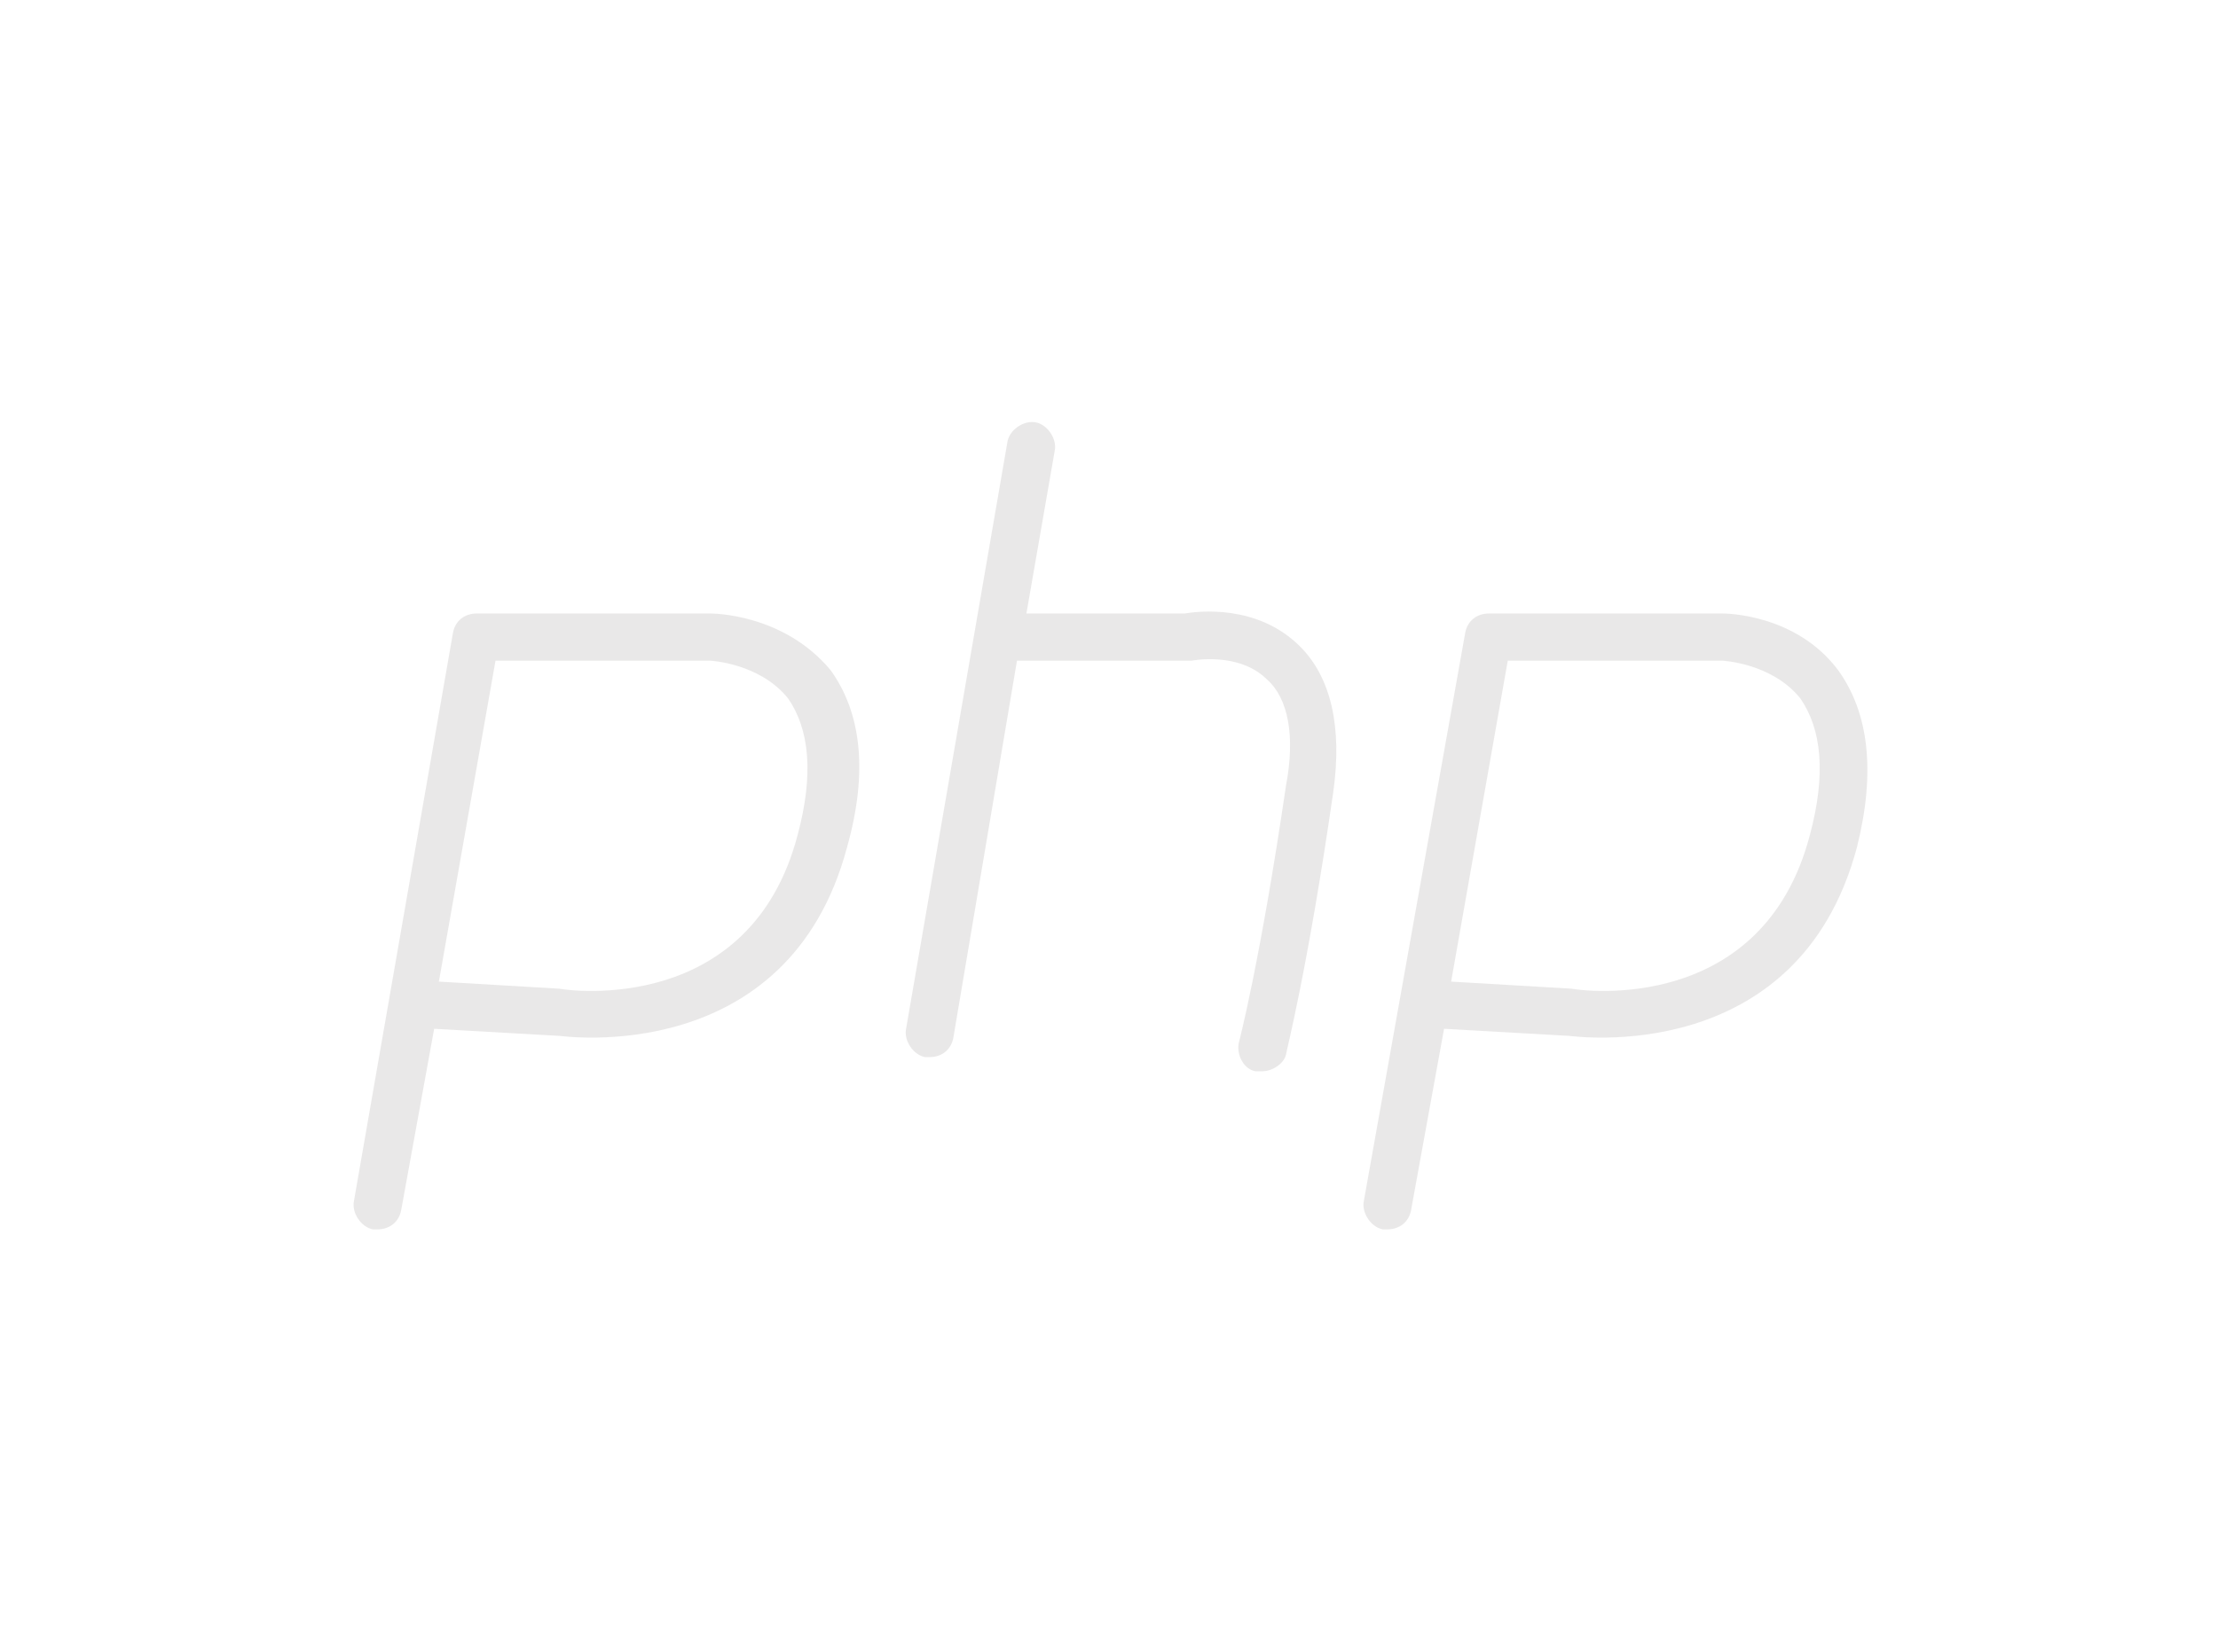 <?xml version="1.0" encoding="utf-8"?>
<!-- Generator: Adobe Illustrator 19.0.0, SVG Export Plug-In . SVG Version: 6.00 Build 0)  -->
<svg version="1.1" id="图层_1" xmlns="http://www.w3.org/2000/svg" xmlns:xlink="http://www.w3.org/1999/xlink" x="0px" y="0px"
	 viewBox="0 0 94 70" style="enable-background:new 0 0 94 70;" xml:space="preserve">
<style type="text/css">
	.st0{opacity:0.1;}
	.st1{fill:#231815;}
</style>
<g class="st0">
	<path class="st1" d="M77.9,28.4C76.1,26,73.1,26,73,26h-9.9c-0.5,0-0.9,0.3-1,0.8l-4.3,24.1c-0.1,0.5,0.3,1.1,0.8,1.2
		c0.1,0,0.1,0,0.2,0c0.5,0,0.9-0.3,1-0.8l1.4-7.7l5.3,0.3c0.1,0,9.7,1.4,12.2-8C79.5,32.7,79.2,30.2,77.9,28.4z M76.7,35.4
		c-2,7.6-9.6,6.6-10.1,6.5l-5.1-0.3L63.9,28H73c0,0,2.1,0.1,3.3,1.6C77.2,30.9,77.4,32.8,76.7,35.4z"/>
	<path class="st1" d="M30.1,26h-9.9c-0.5,0-0.9,0.3-1,0.8l-4.2,24.1c-0.1,0.5,0.3,1.1,0.8,1.2c0.1,0,0.1,0,0.2,0
		c0.5,0,0.9-0.3,1-0.8l1.4-7.7l5.3,0.3c0.1,0,9.7,1.4,12.2-8c0.9-3.2,0.6-5.7-0.7-7.5C33.2,26,30.2,26,30.1,26z M33.8,35.4
		c-2,7.6-9.6,6.6-10.1,6.5l-5.1-0.3L21,28h9.1c0,0,2.1,0.1,3.3,1.6C34.3,30.9,34.5,32.8,33.8,35.4z"/>
	<path id="XMLID_1_" class="st1" d="M50.2,26h-6.7l1.2-6.9c0.1-0.5-0.3-1.1-0.8-1.2c-0.5-0.1-1.1,0.3-1.2,0.8l-4.3,24.9
		c-0.1,0.5,0.3,1.1,0.8,1.2c0.1,0,0.1,0,0.2,0c0.5,0,0.9-0.3,1-0.8l2.7-16h7.2c0.1,0,0.1,0,0.2,0c0,0,2-0.4,3.2,0.8
		c0.9,0.8,1.2,2.4,0.8,4.5c-1.1,7.5-2,10.9-2,10.9c-0.1,0.5,0.2,1.1,0.7,1.2c0.1,0,0.2,0,0.3,0c0.4,0,0.9-0.3,1-0.7
		c0-0.1,0.9-3.5,2-11.1c0.4-2.8-0.1-4.9-1.4-6.2C53.3,25.6,50.8,25.9,50.2,26z"/>
</g>
</svg>
